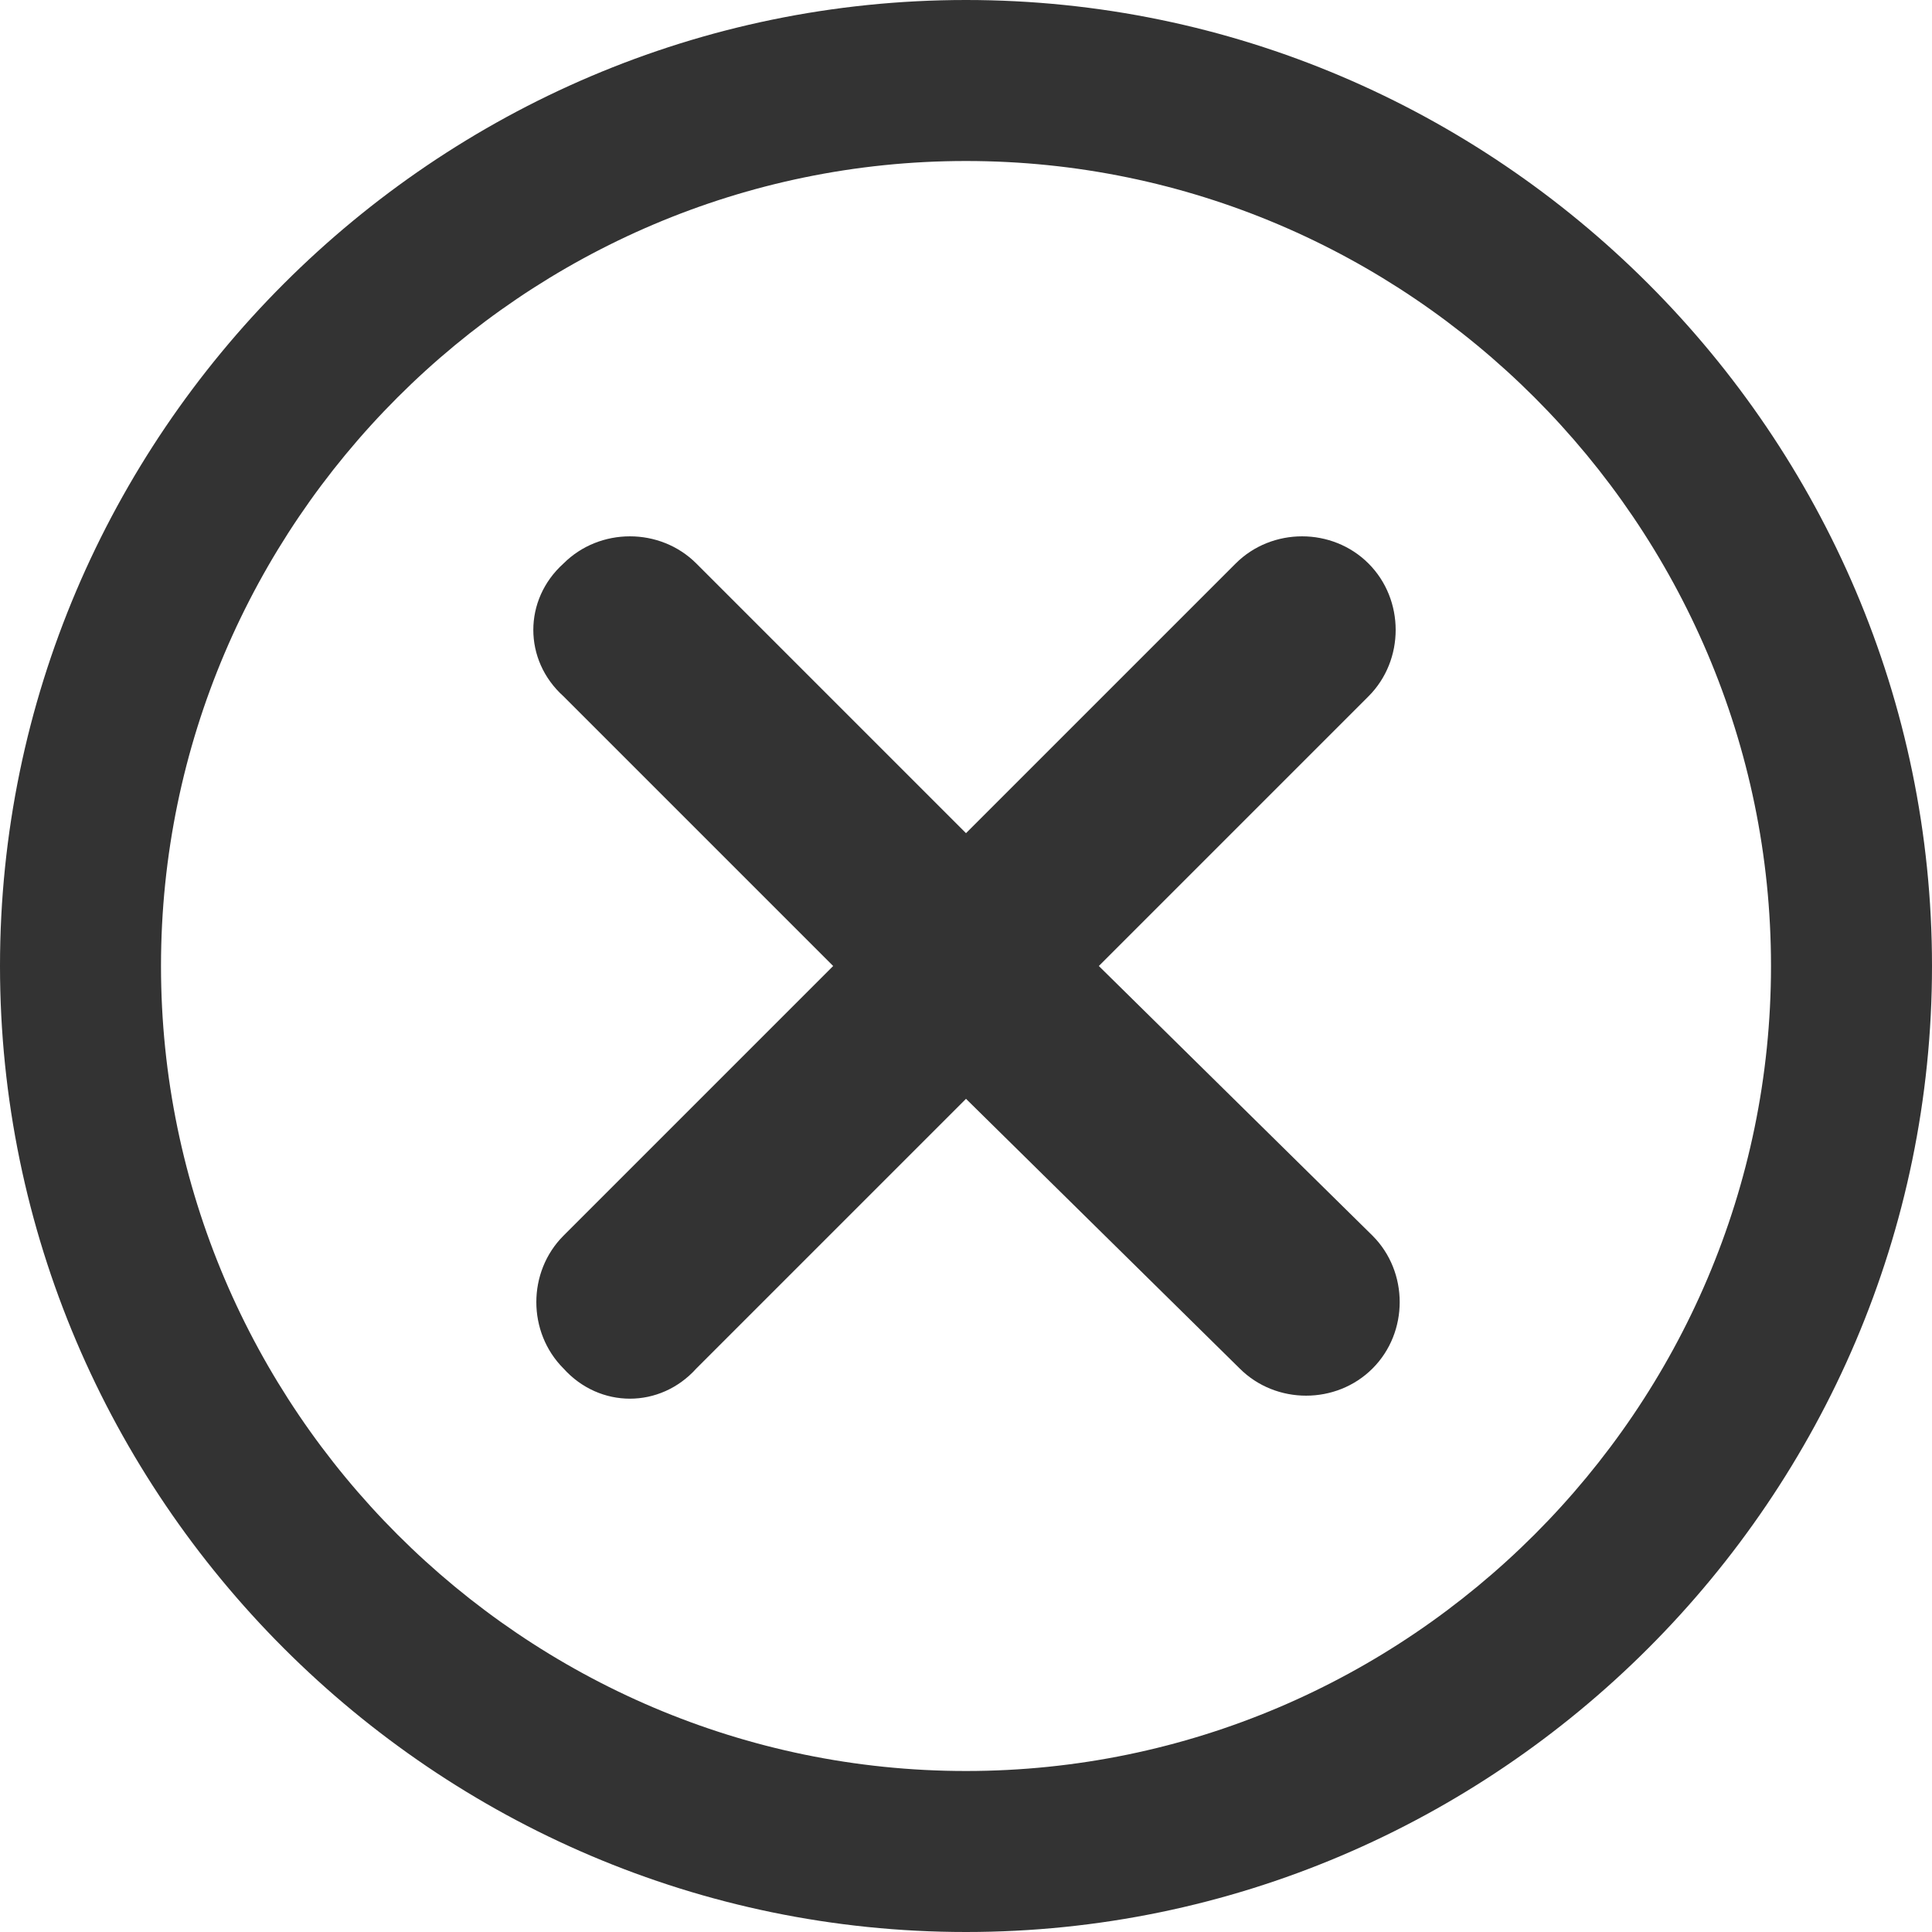 <svg id="Calque_1" xmlns="http://www.w3.org/2000/svg" viewBox="0 0 48 48"><style>.st0{fill:#333}</style><path class="st0" d="M34.1 30.7c.9.9.9 2.4 0 3.3-.9.9-2.4.9-3.3 0L24 27.3 17.3 34c-.9 1-2.4 1-3.3 0-.9-.9-.9-2.4 0-3.3l6.7-6.7-6.7-6.7c-1-.9-1-2.4 0-3.3.9-.9 2.4-.9 3.3 0l6.7 6.7 6.7-6.7c.9-.9 2.4-.9 3.3 0 .9.9.9 2.4 0 3.3L27.3 24l6.8 6.7z"/><path class="st0" d="M24 4c11 0 20 9 20 20s-9 20-20 20S4 35 4 24 13 4 24 4m0-4C10.8 0 0 10.8 0 24s10.8 24 24 24 24-10.8 24-24S37.2 0 24 0z"/></svg>